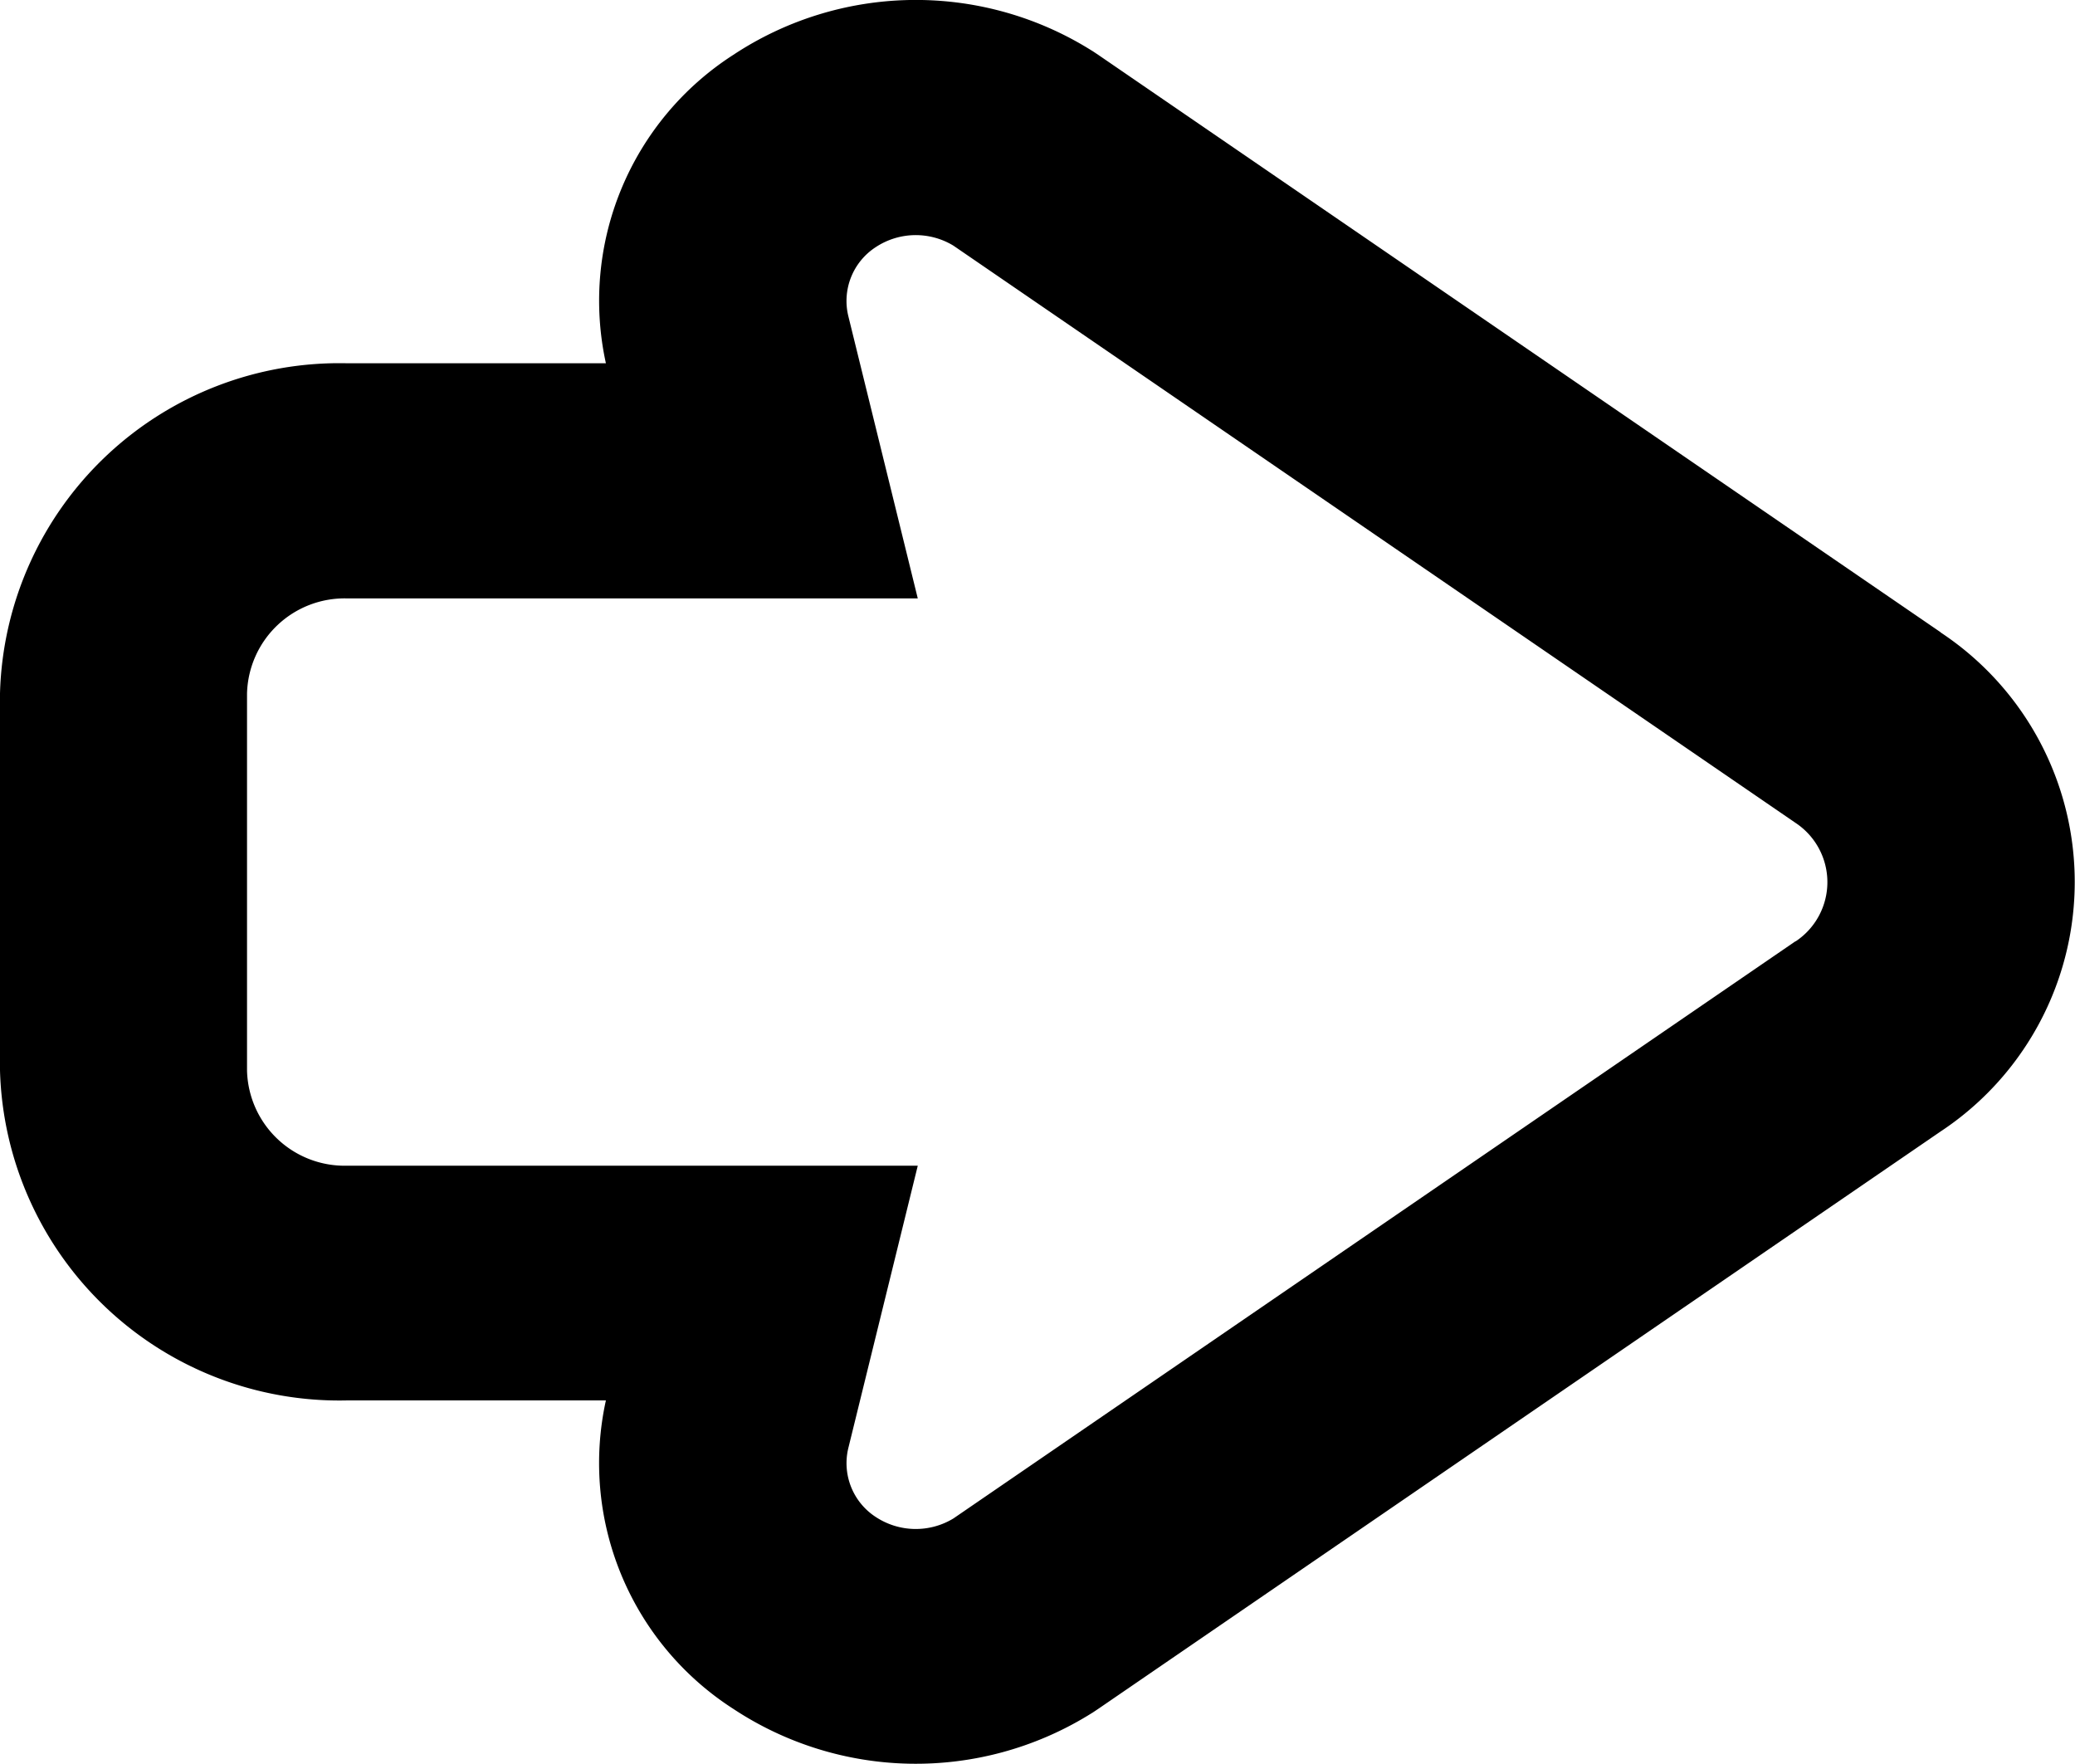 <svg xmlns="http://www.w3.org/2000/svg" width="20" height="17" viewBox="0 0 20 17">
  <g id="グループ_34" data-name="グループ 34" transform="translate(-378 -371.347)">
    <path id="パス_13" data-name="パス 13" d="M396.706,377.441l-8.12-5.565-.051-.034-.052-.032a3.189,3.189,0,0,0-3.414.065,2.817,2.817,0,0,0-1.229,2.973h-2.49a3.272,3.272,0,0,0-3.35,3.18v3.635a3.272,3.272,0,0,0,3.35,3.18h2.49a2.815,2.815,0,0,0,1.23,2.974,3.19,3.19,0,0,0,3.412.065l.052-.032.051-.034,8.117-5.563a2.883,2.883,0,0,0,0-4.813Zm-1.4,2.977-8.117,5.563a.7.7,0,0,1-.747-.014.618.618,0,0,1-.266-.662l.67-2.724h-5.5a.941.941,0,0,1-.965-.916v-3.635a.941.941,0,0,1,.965-.916h5.5l-.67-2.723a.618.618,0,0,1,.266-.663.7.7,0,0,1,.747-.014l8.117,5.563a.685.685,0,0,1,0,1.143Z" transform="translate(0 0)"/>
  </g>
</svg>
